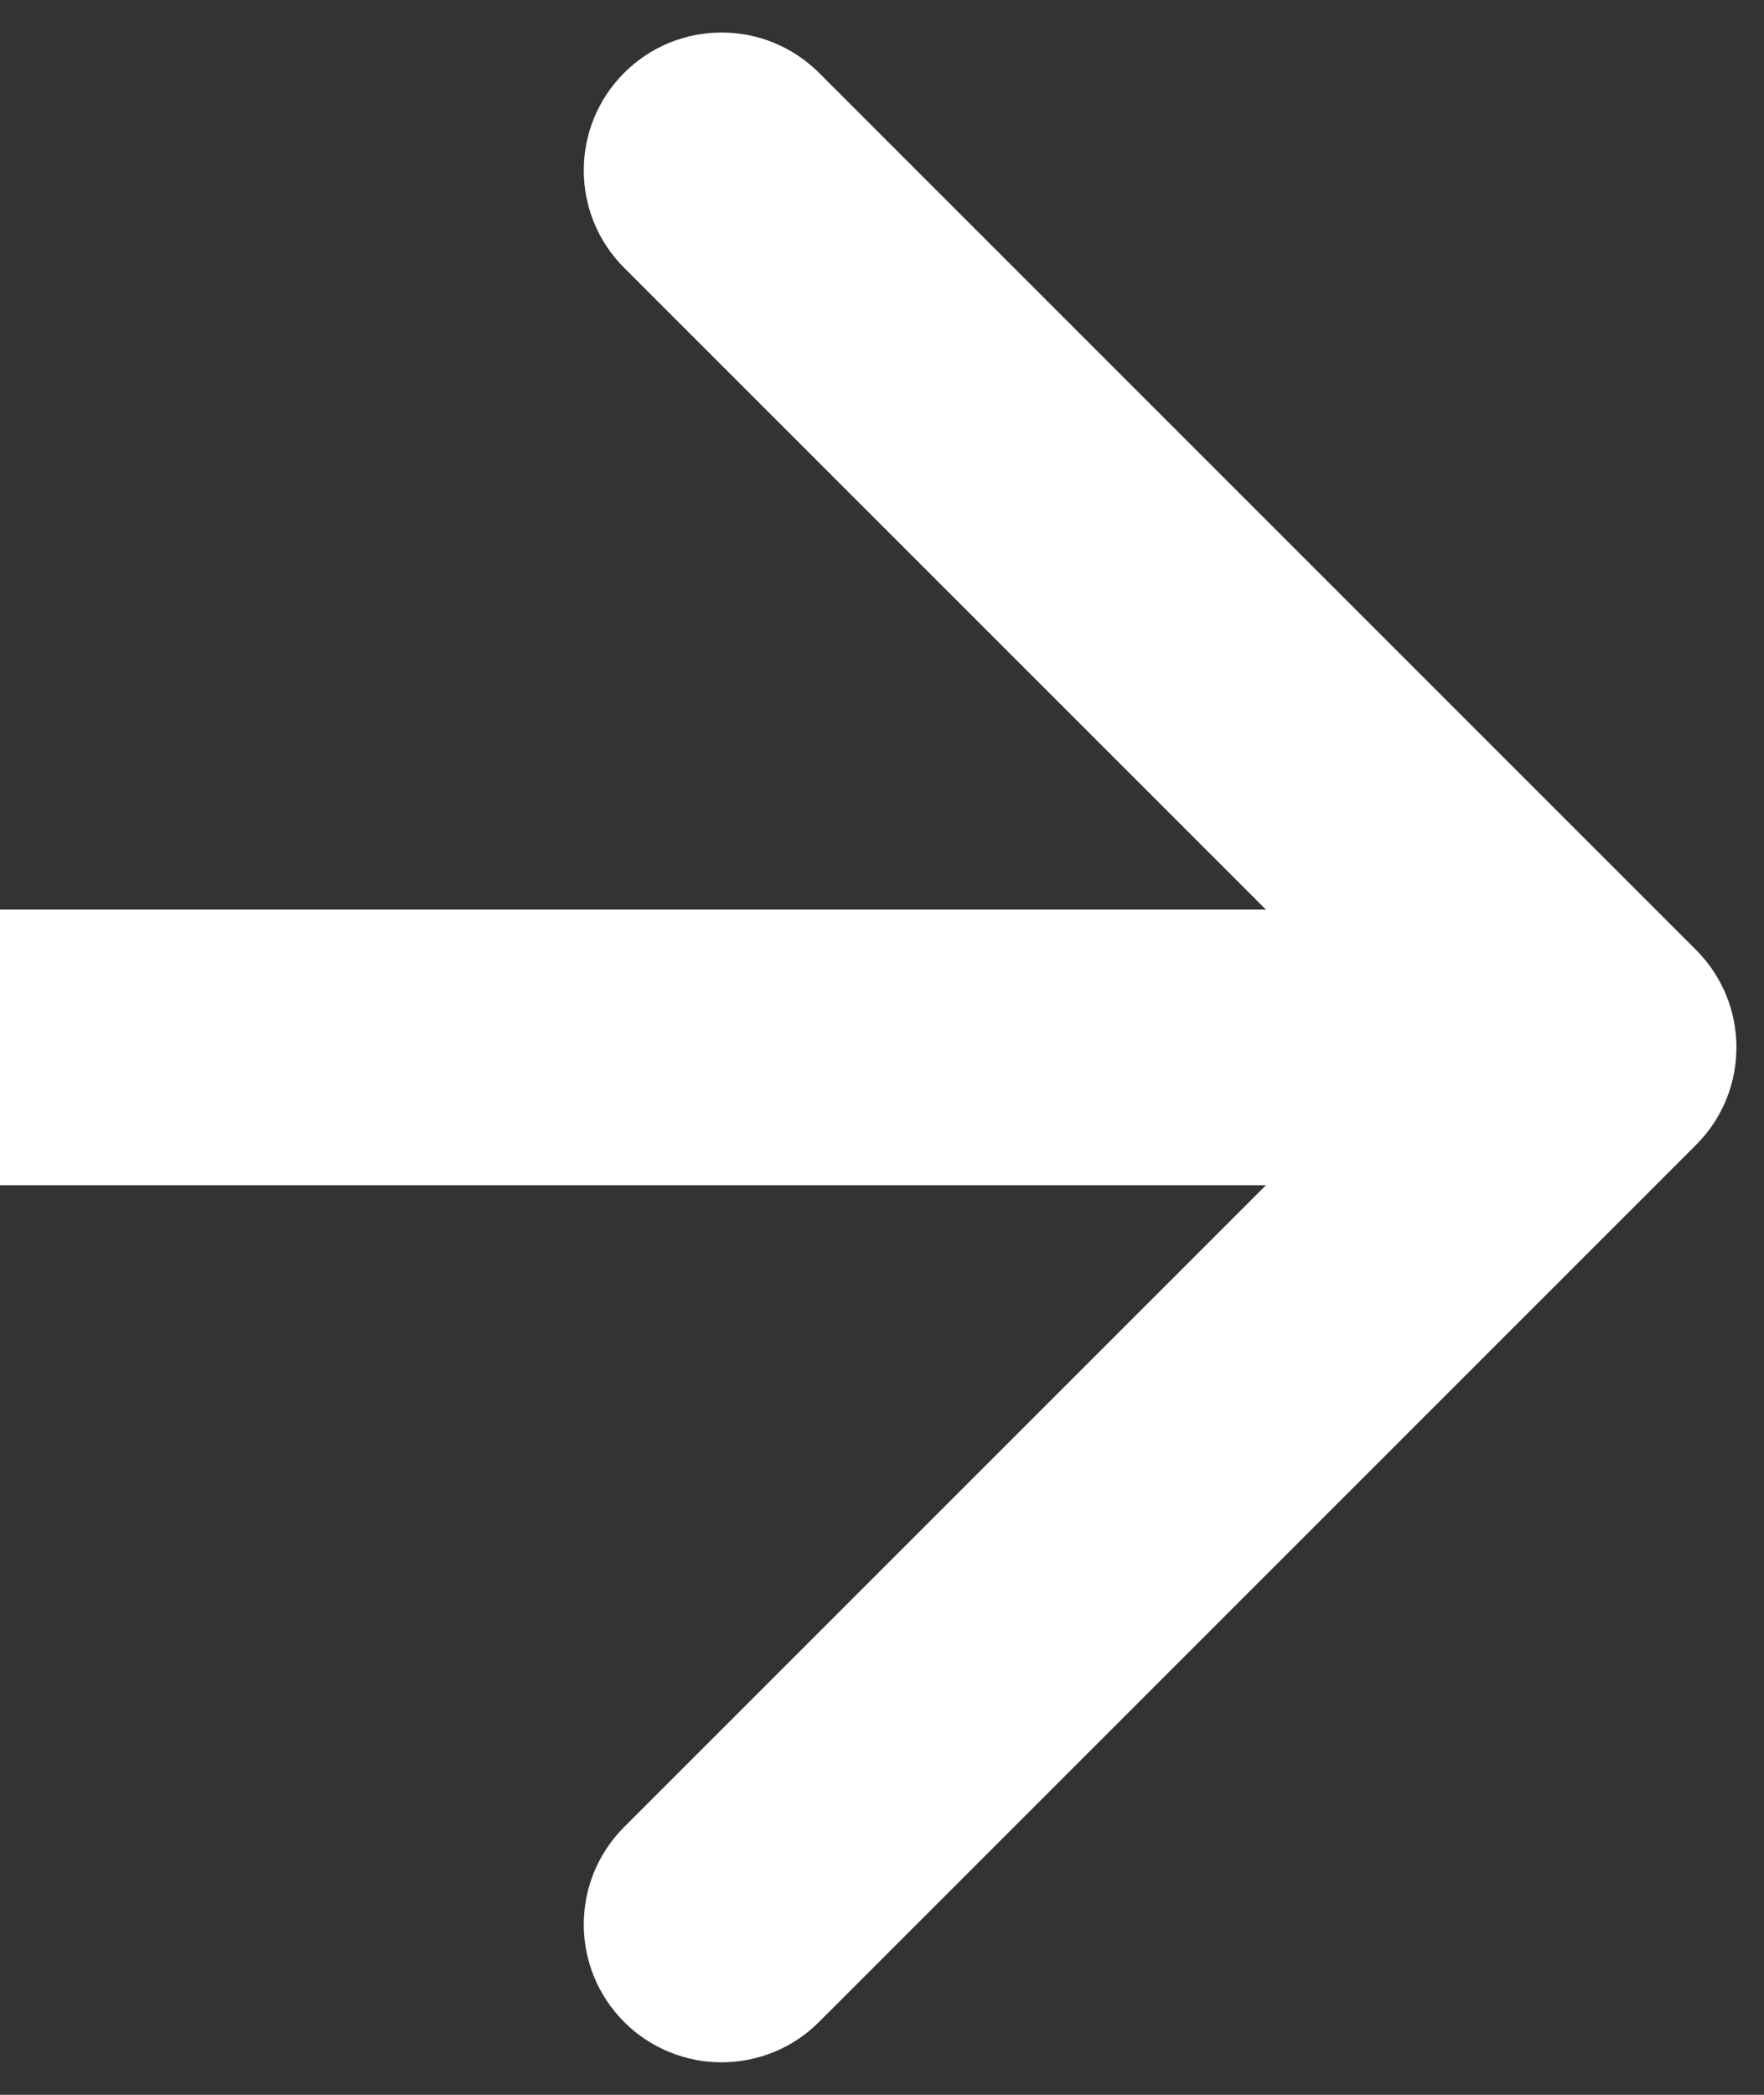 <svg width="32" height="38" viewBox="0 0 32 38" fill="none" xmlns="http://www.w3.org/2000/svg">
<rect x="0" y="0" width="32" height="38" fill="#333333" stroke="none"/>
<path d="M30.768 20.768C31.744 19.791 31.744 18.209 30.768 17.232L14.858 1.322C13.882 0.346 12.299 0.346 11.322 1.322C10.346 2.299 10.346 3.882 11.322 4.858L25.465 19L11.322 33.142C10.346 34.118 10.346 35.701 11.322 36.678C12.299 37.654 13.882 37.654 14.858 36.678L30.768 20.768ZM0 21.5L29 21.5V16.5L0 16.5L0 21.5Z" fill="white"/>
</svg>
